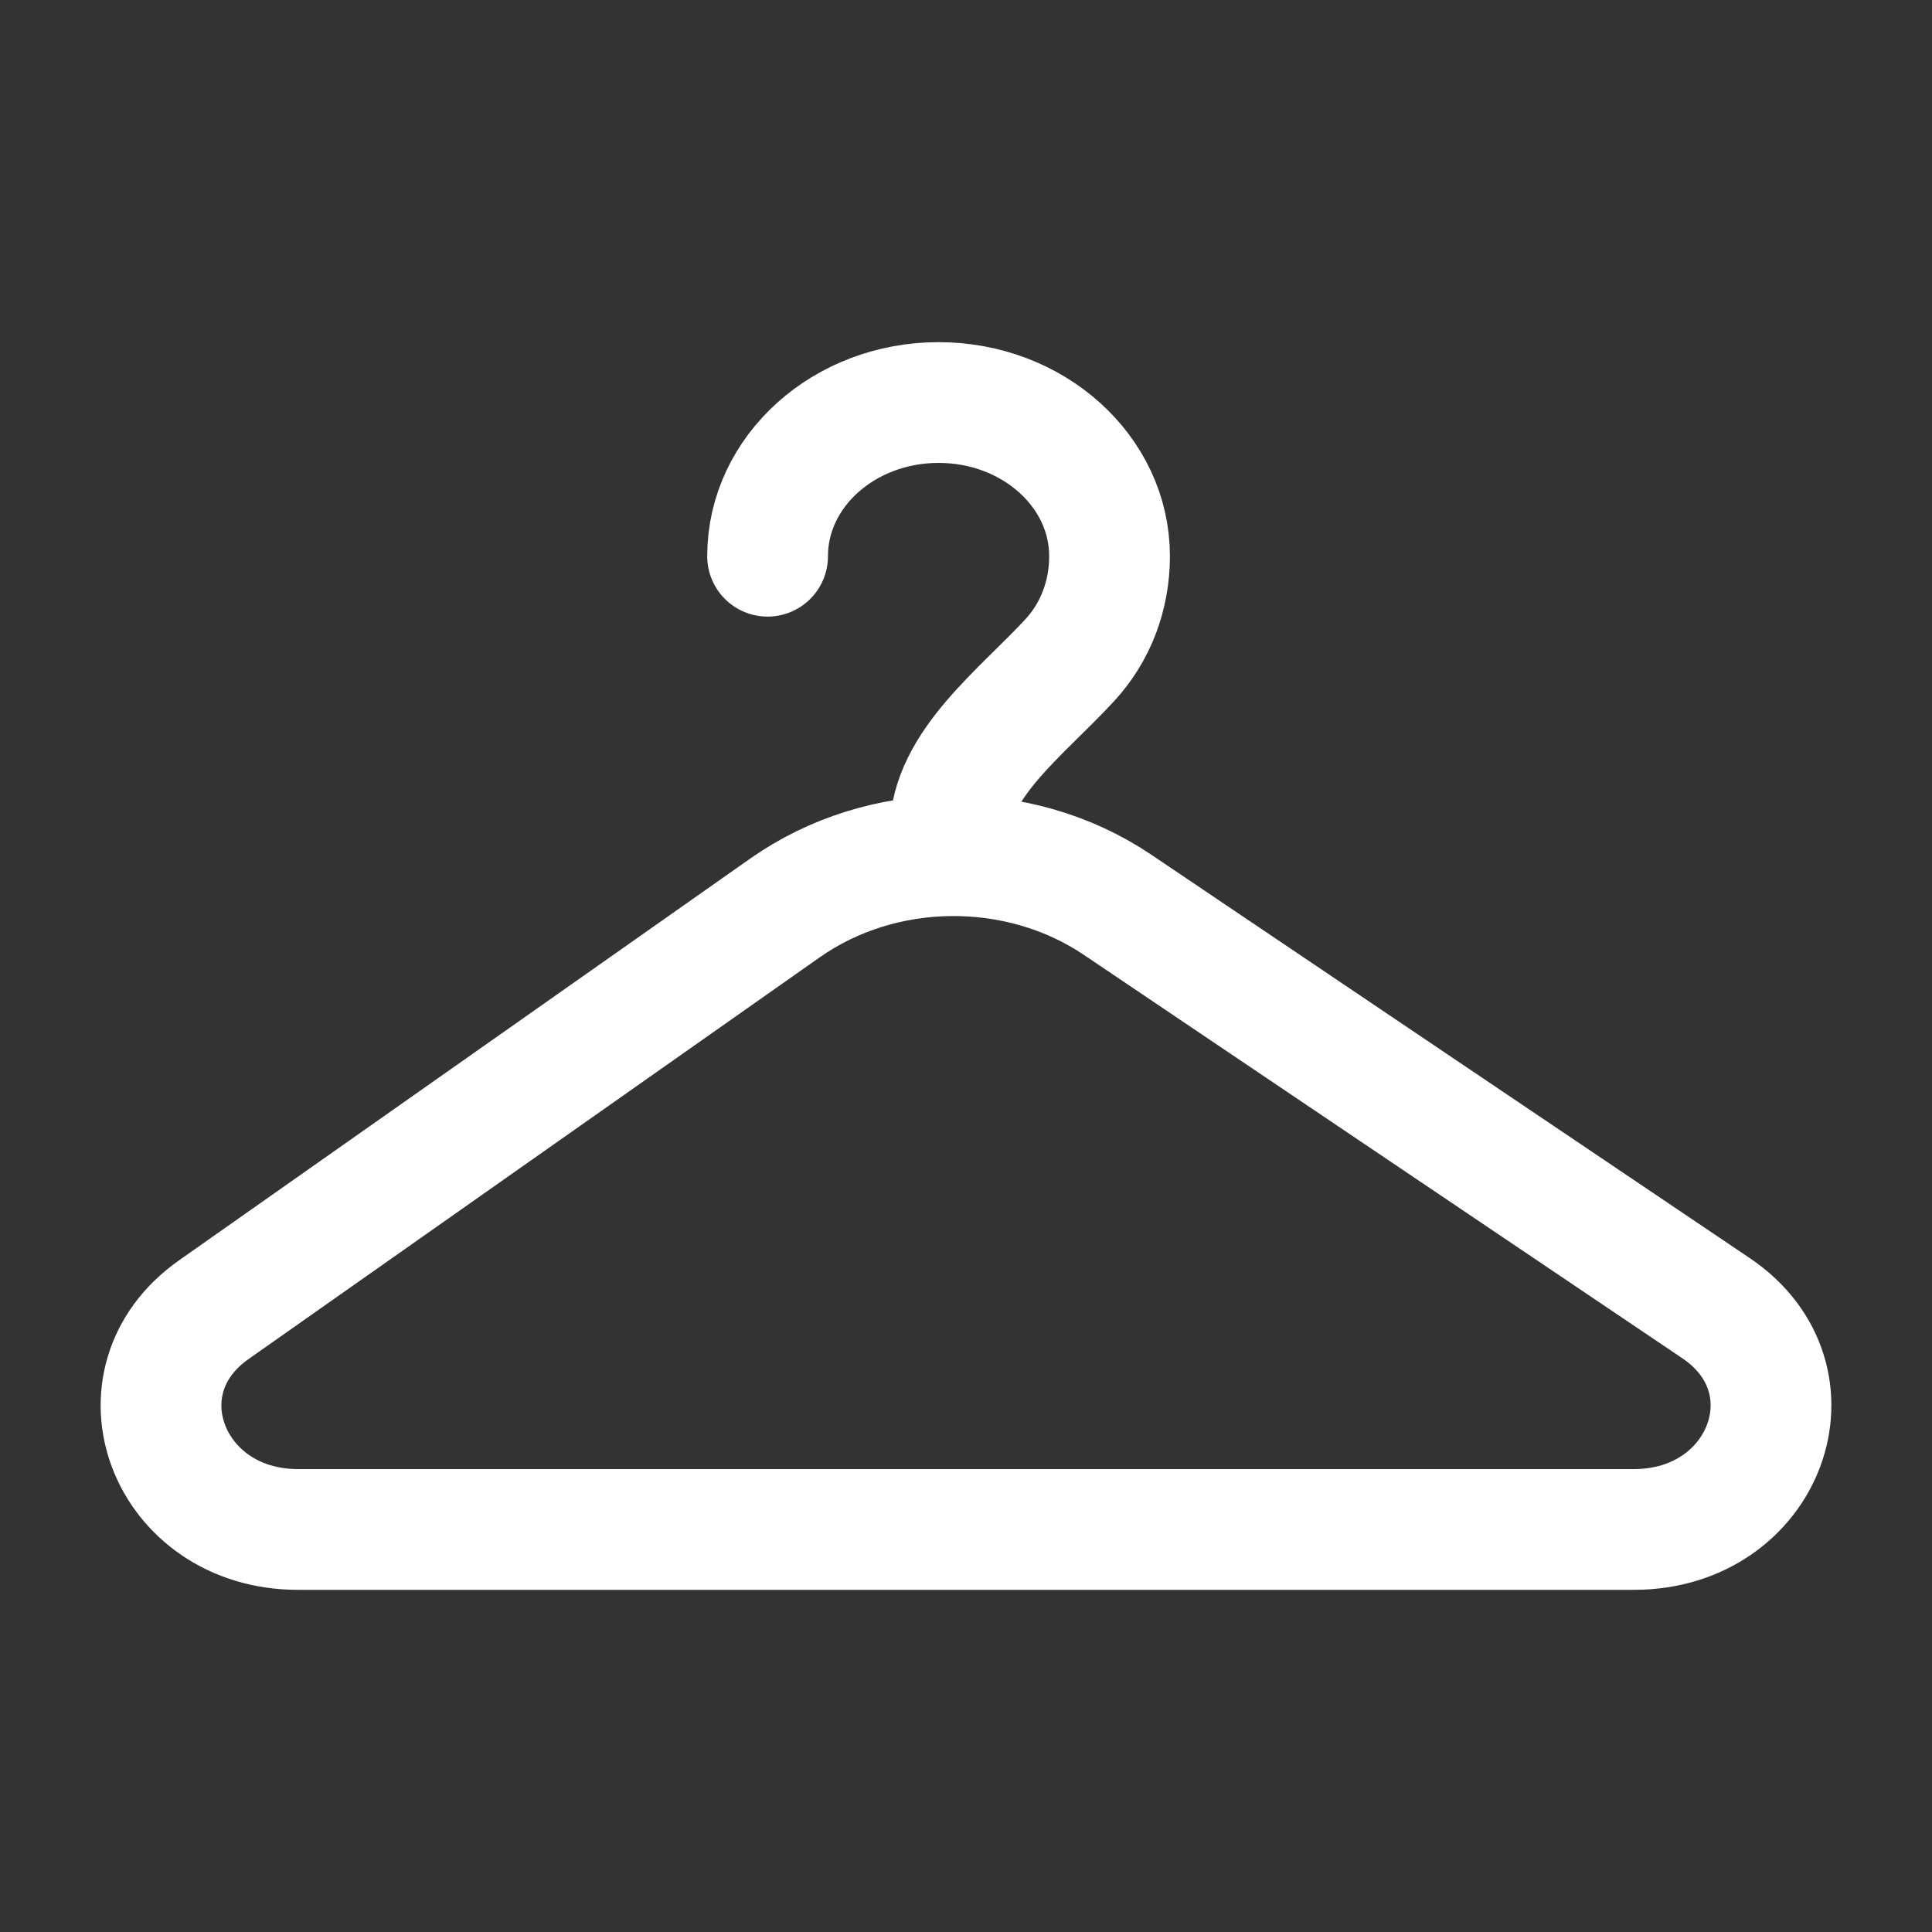 <svg width="20" height="20" viewBox="0 0 20 20" fill="none" xmlns="http://www.w3.org/2000/svg">
<rect x="0" y="0" width="20" height="20" fill="#333333" stroke="none"/>
<path d="M7.946 5.758C7.946 4.879 8.739 4.167 9.716 4.167C10.694 4.167 11.486 4.879 11.486 5.758C11.486 6.171 11.337 6.548 11.077 6.831C10.579 7.373 9.834 7.918 9.834 8.621V8.858M9.834 8.858C10.444 8.851 11.056 9.02 11.57 9.367L17.764 13.542C18.853 14.276 18.275 15.833 16.914 15.833H3.085C1.739 15.833 1.153 14.304 2.213 13.558L8.126 9.399C8.628 9.046 9.23 8.865 9.834 8.858Z" stroke="white" stroke-width="1.25" stroke-linecap="round"/>
</svg>

